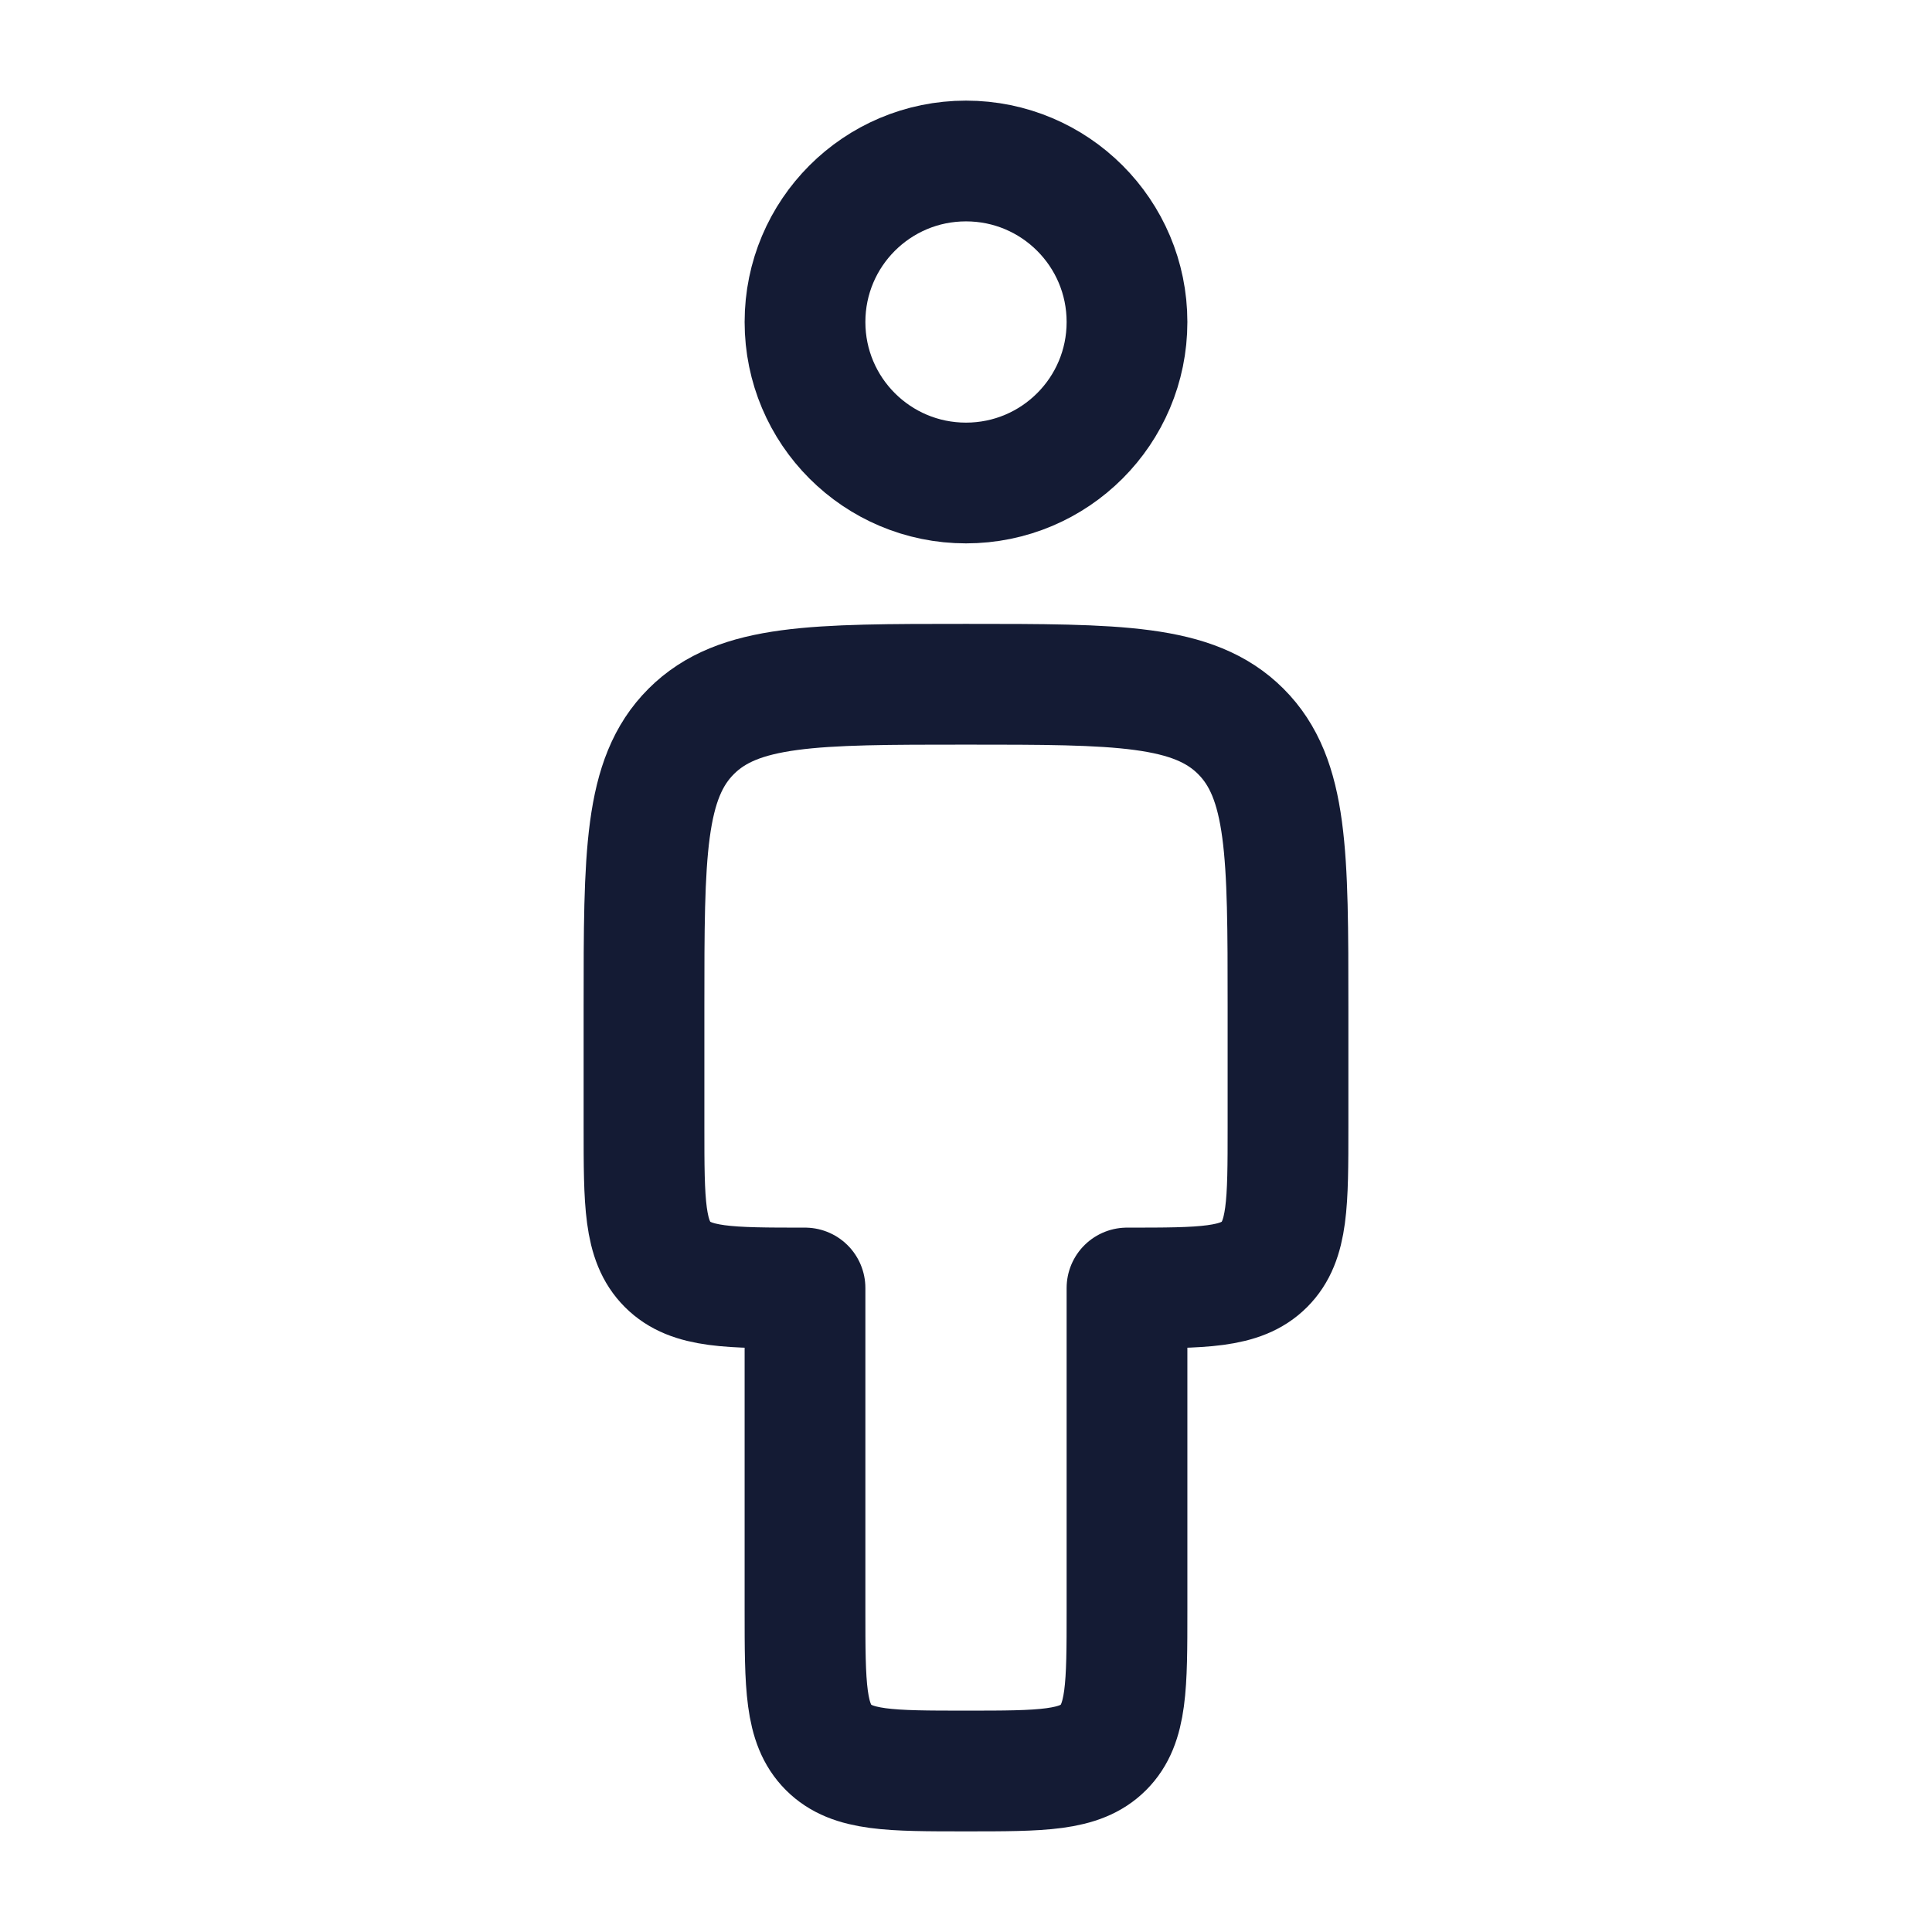 <?xml version="1.0"?>
<svg xmlns="http://www.w3.org/2000/svg" width="24" height="24" viewBox="0 0 24 24" fill="none" data-category="users" data-tags="man" data-set="Stroke" data-type="Rounded">
<path d="M14 4C14 5.105 13.105 6 12 6C10.895 6 10 5.105 10 4C10 2.895 10.895 2 12 2C13.105 2 14 2.895 14 4Z" stroke="#141B34" stroke-width="1.5" stroke-linecap="round" stroke-linejoin="round"/>
<path d="M16 12.5C16 10.614 16 9.672 15.414 9.086C14.828 8.5 13.886 8.5 12 8.5C10.114 8.5 9.172 8.5 8.586 9.086C8 9.672 8 10.614 8 12.5V14C8 14.943 8 15.414 8.293 15.707C8.586 16 9.057 16 10 16V20C10 20.943 10 21.414 10.293 21.707C10.586 22 11.057 22 12 22C12.943 22 13.414 22 13.707 21.707C14 21.414 14 20.943 14 20V16C14.943 16 15.414 16 15.707 15.707C16 15.414 16 14.943 16 14V12.5Z" stroke="#141B34" stroke-width="1.5" stroke-linejoin="round"/>
</svg>

